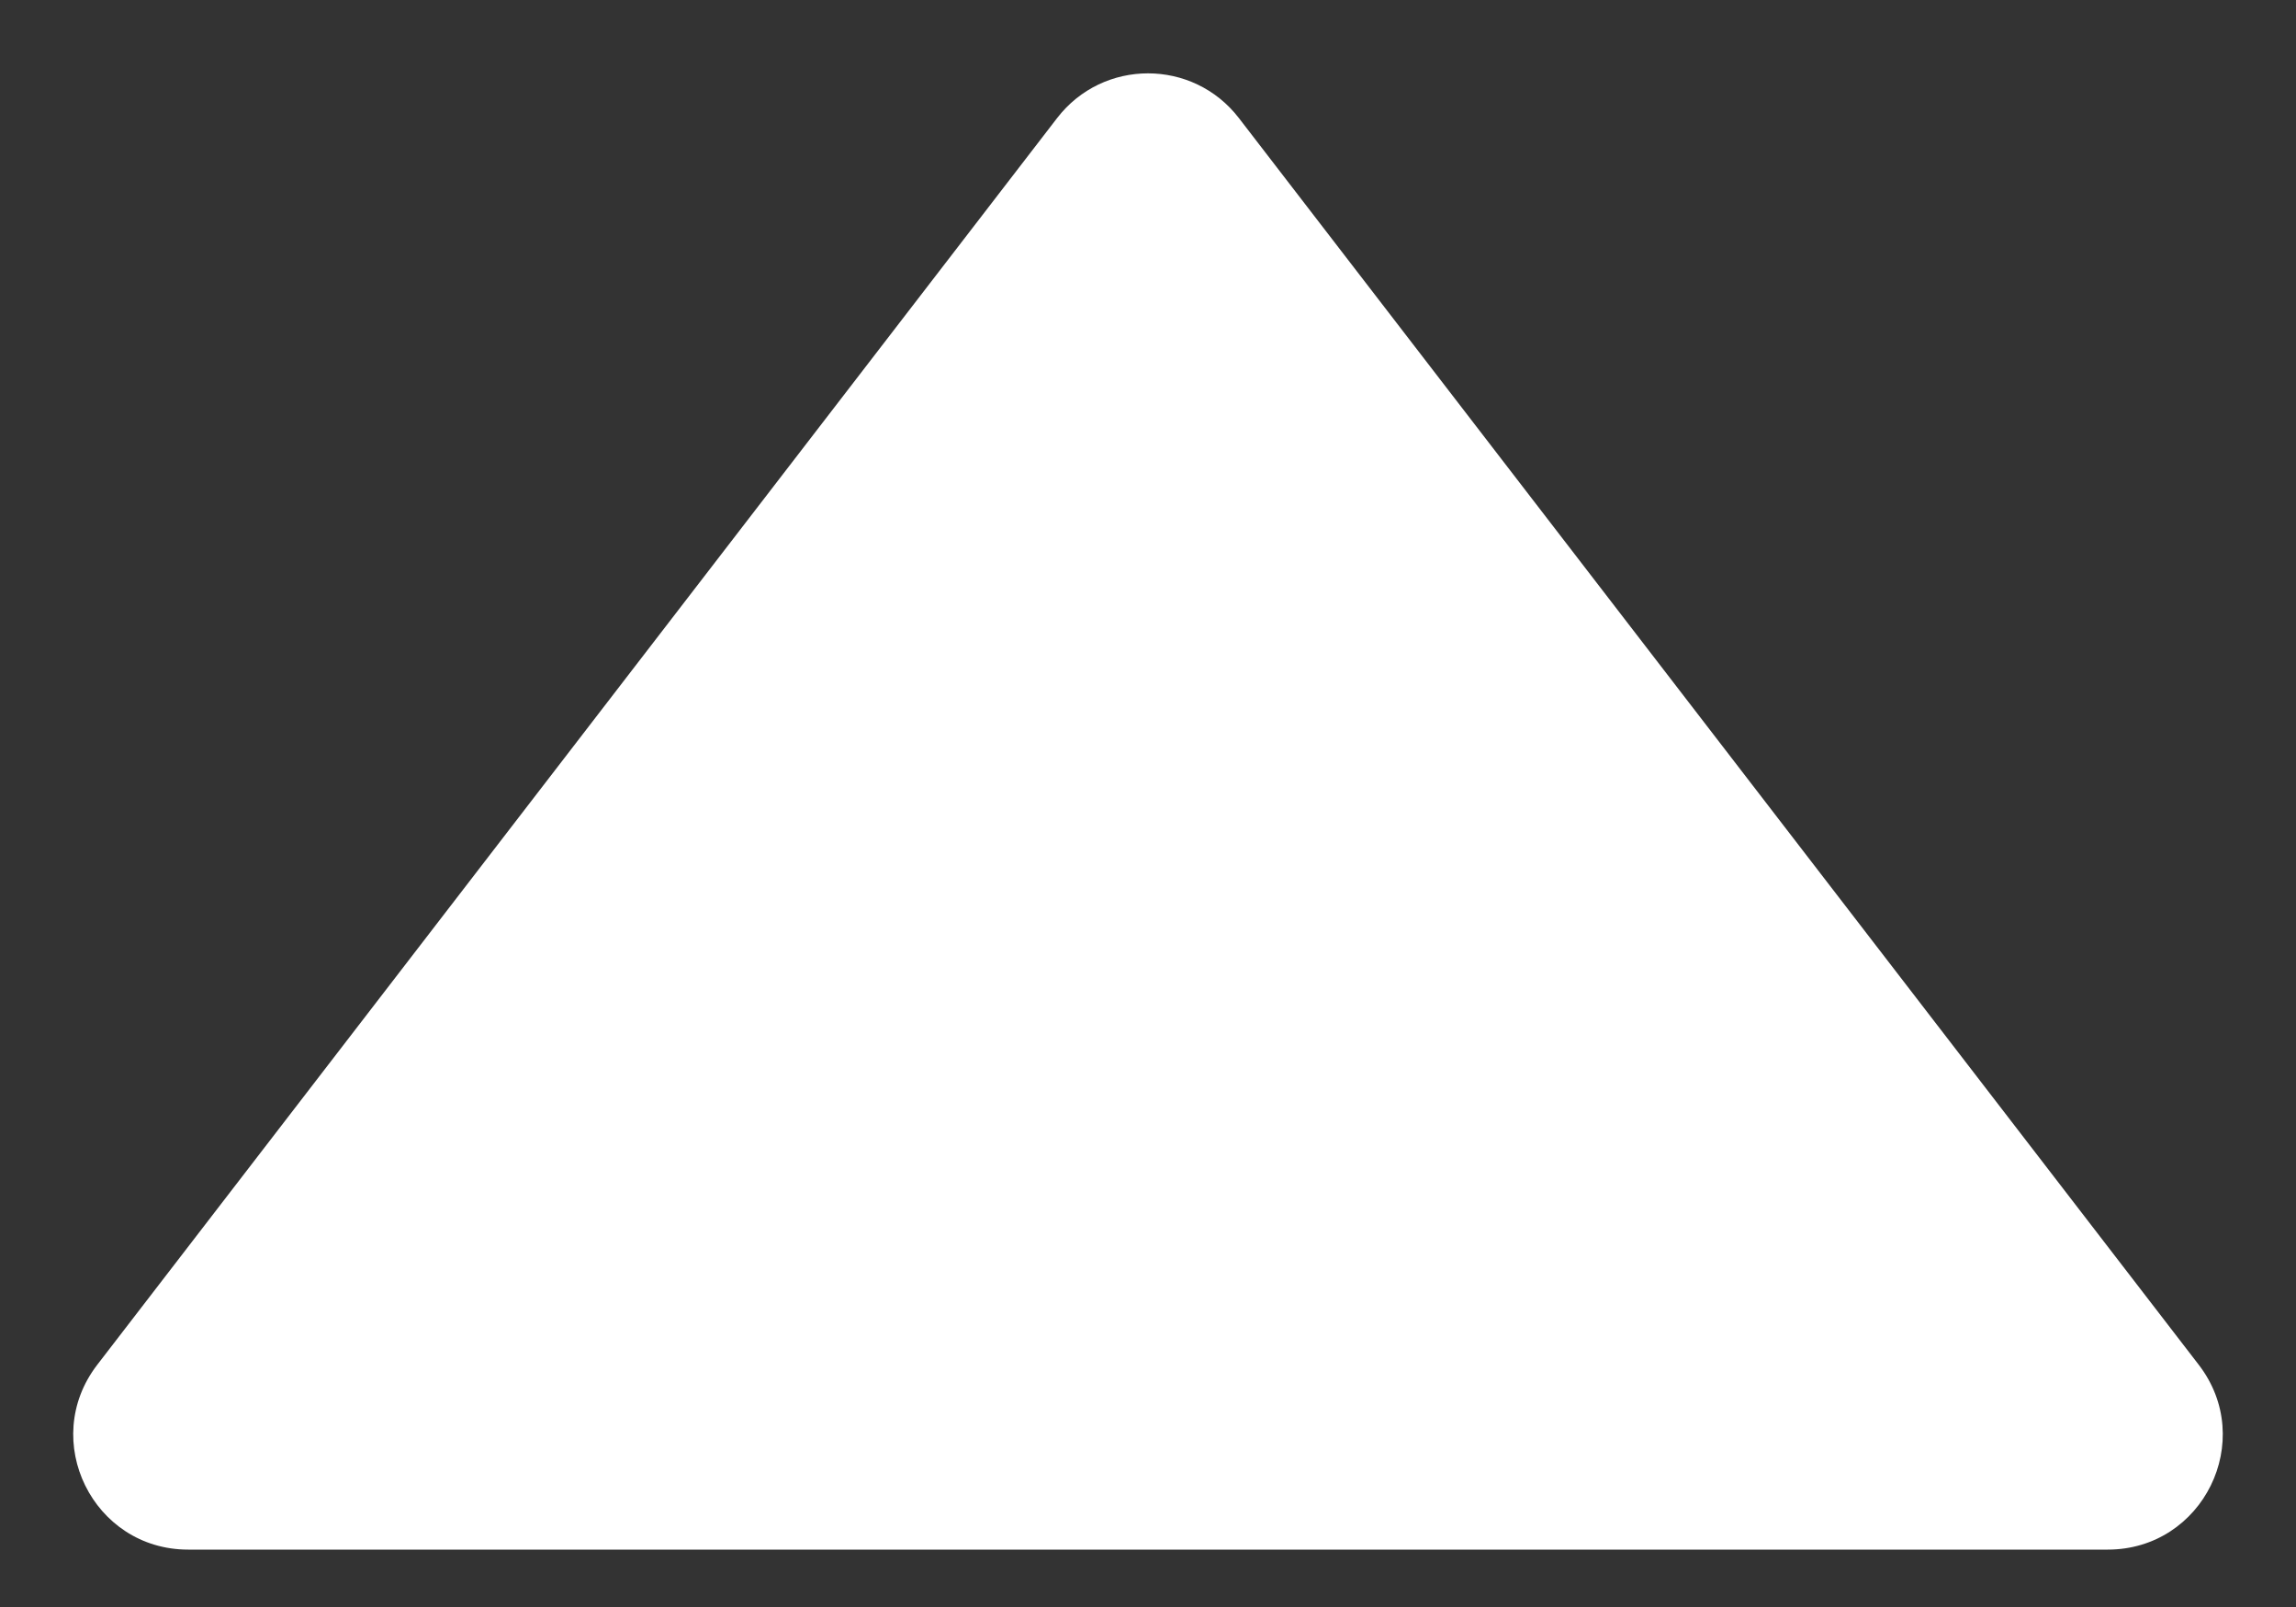 <svg width="20" height="14" viewBox="0 0 20 14" fill="none" xmlns="http://www.w3.org/2000/svg">
<rect x="0" y="0" width="20" height="14" fill="#333333" stroke="none"/>
<path id="Polygon 2" d="M9.208 1.029C9.608 0.509 10.392 0.509 10.792 1.029L19.153 11.89C19.659 12.548 19.19 13.5 18.36 13.5H1.639C0.81 13.5 0.341 12.548 0.847 11.89L9.208 1.029Z" fill="white"/>
</svg>
